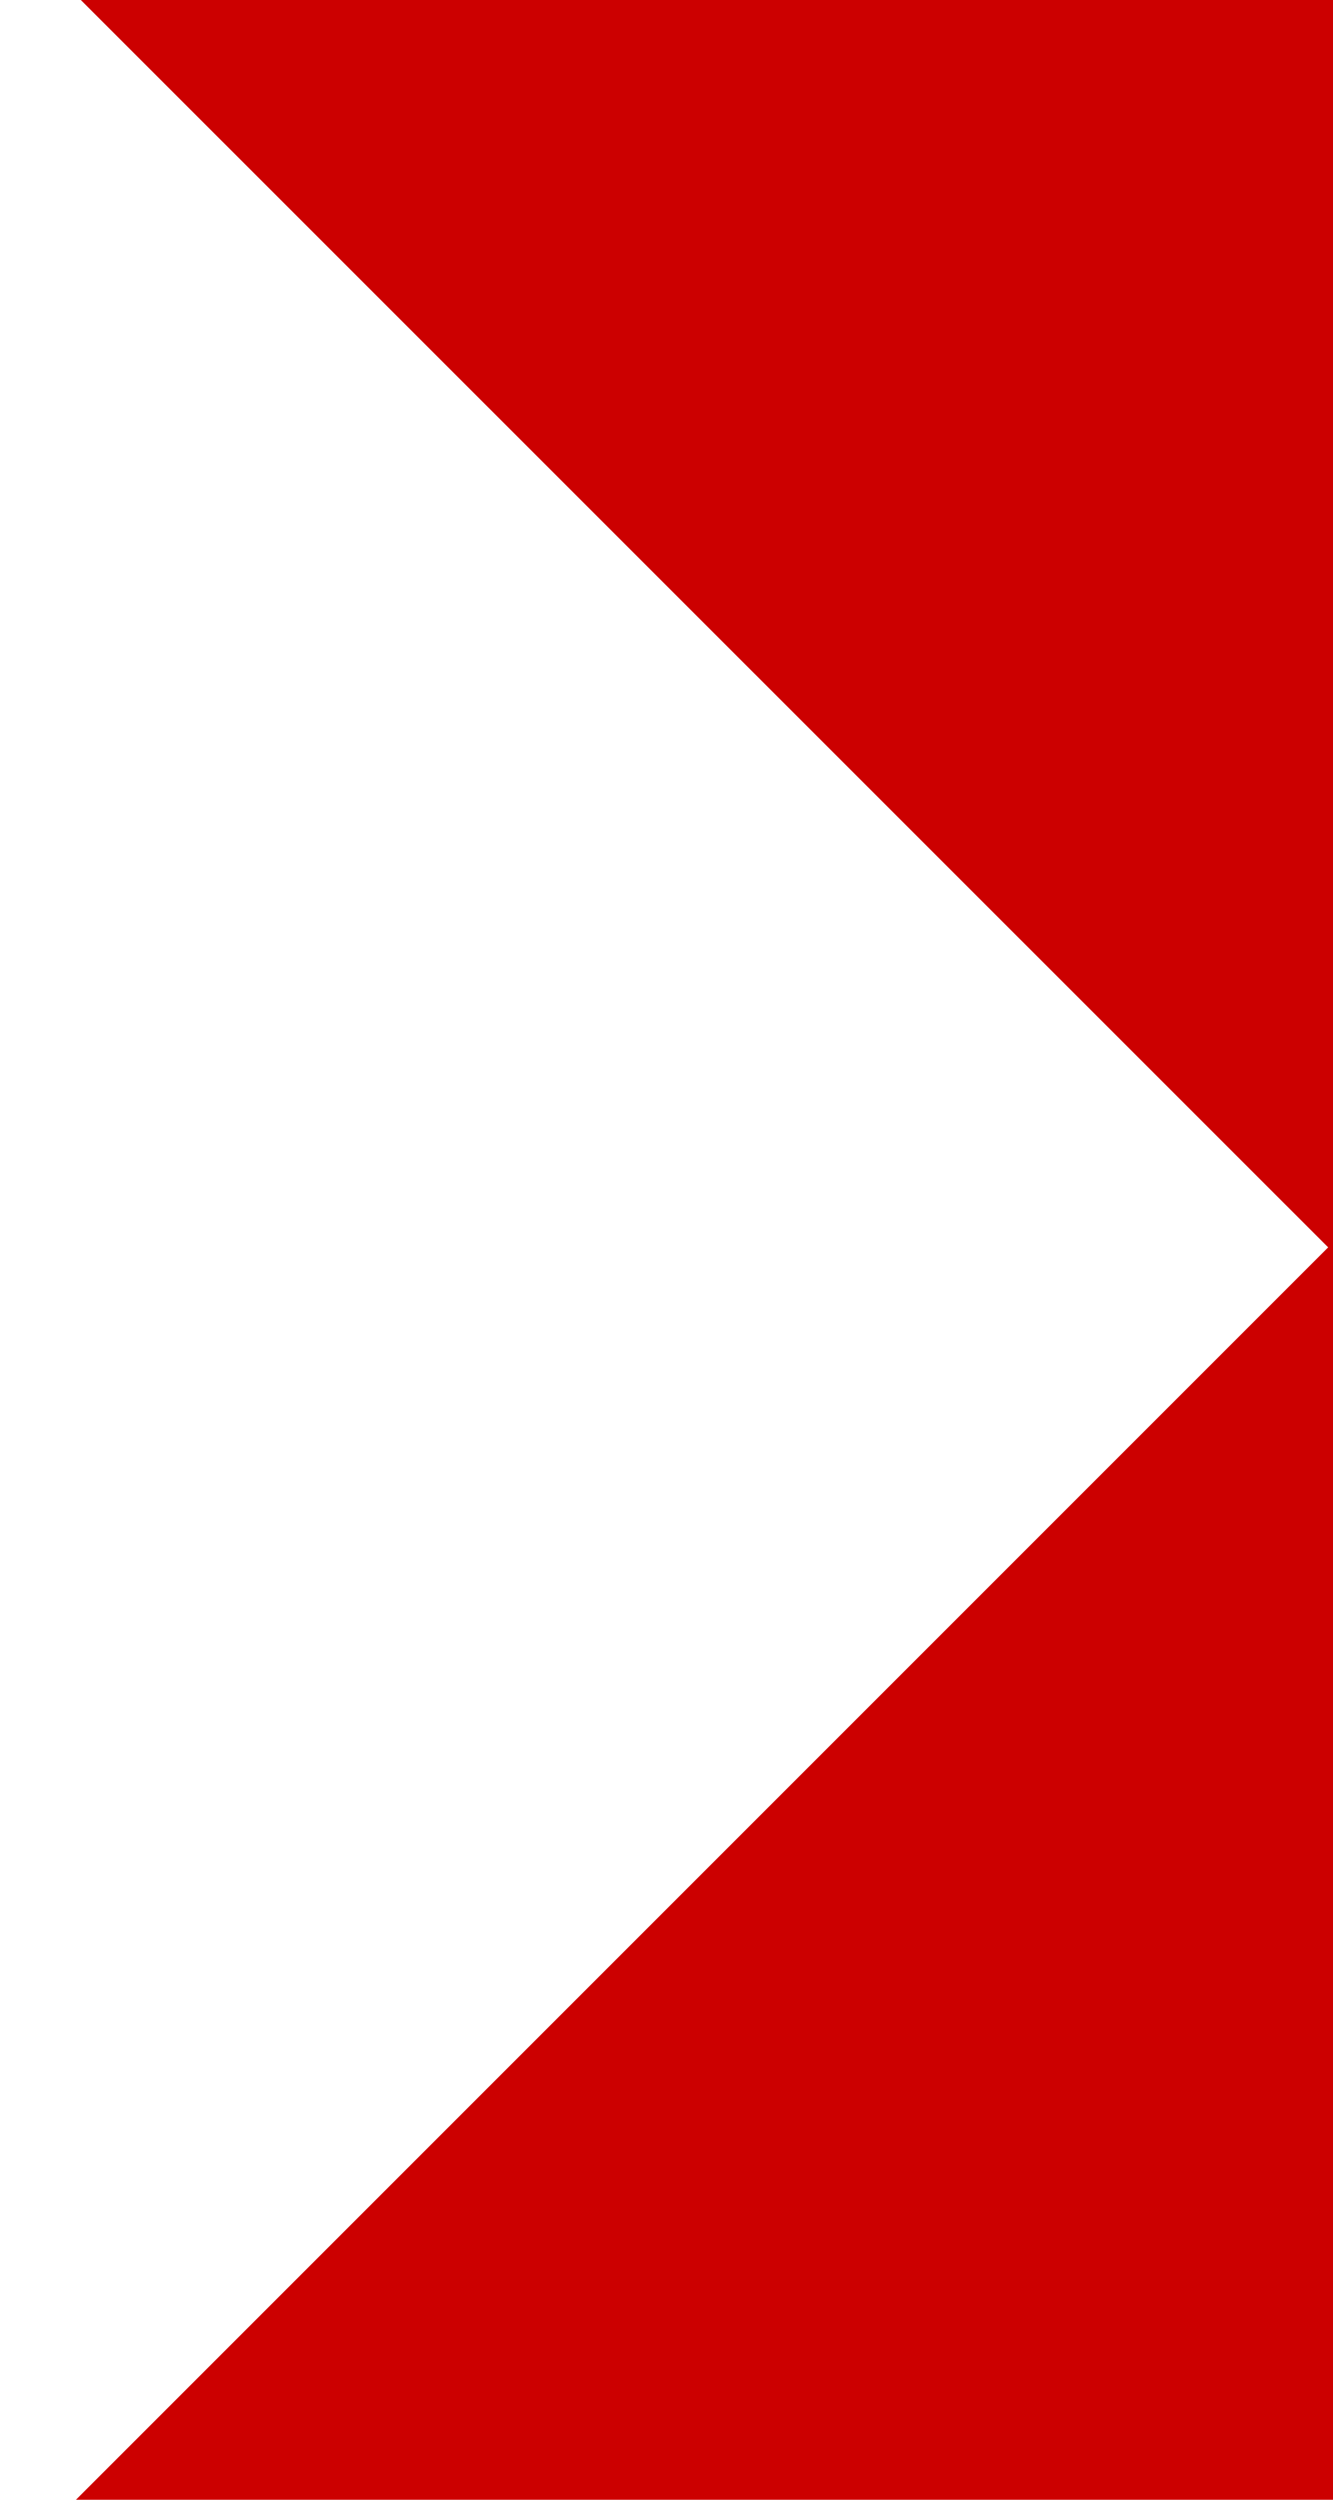 <svg width="8" height="15" viewBox="0 0 8 15" fill="none" xmlns="http://www.w3.org/2000/svg">
<path fill-rule="evenodd" clip-rule="evenodd" d="M0.456 15H8V0H0.485L7.971 7.485L0.456 15Z" fill="#CC0000"/>
</svg>
